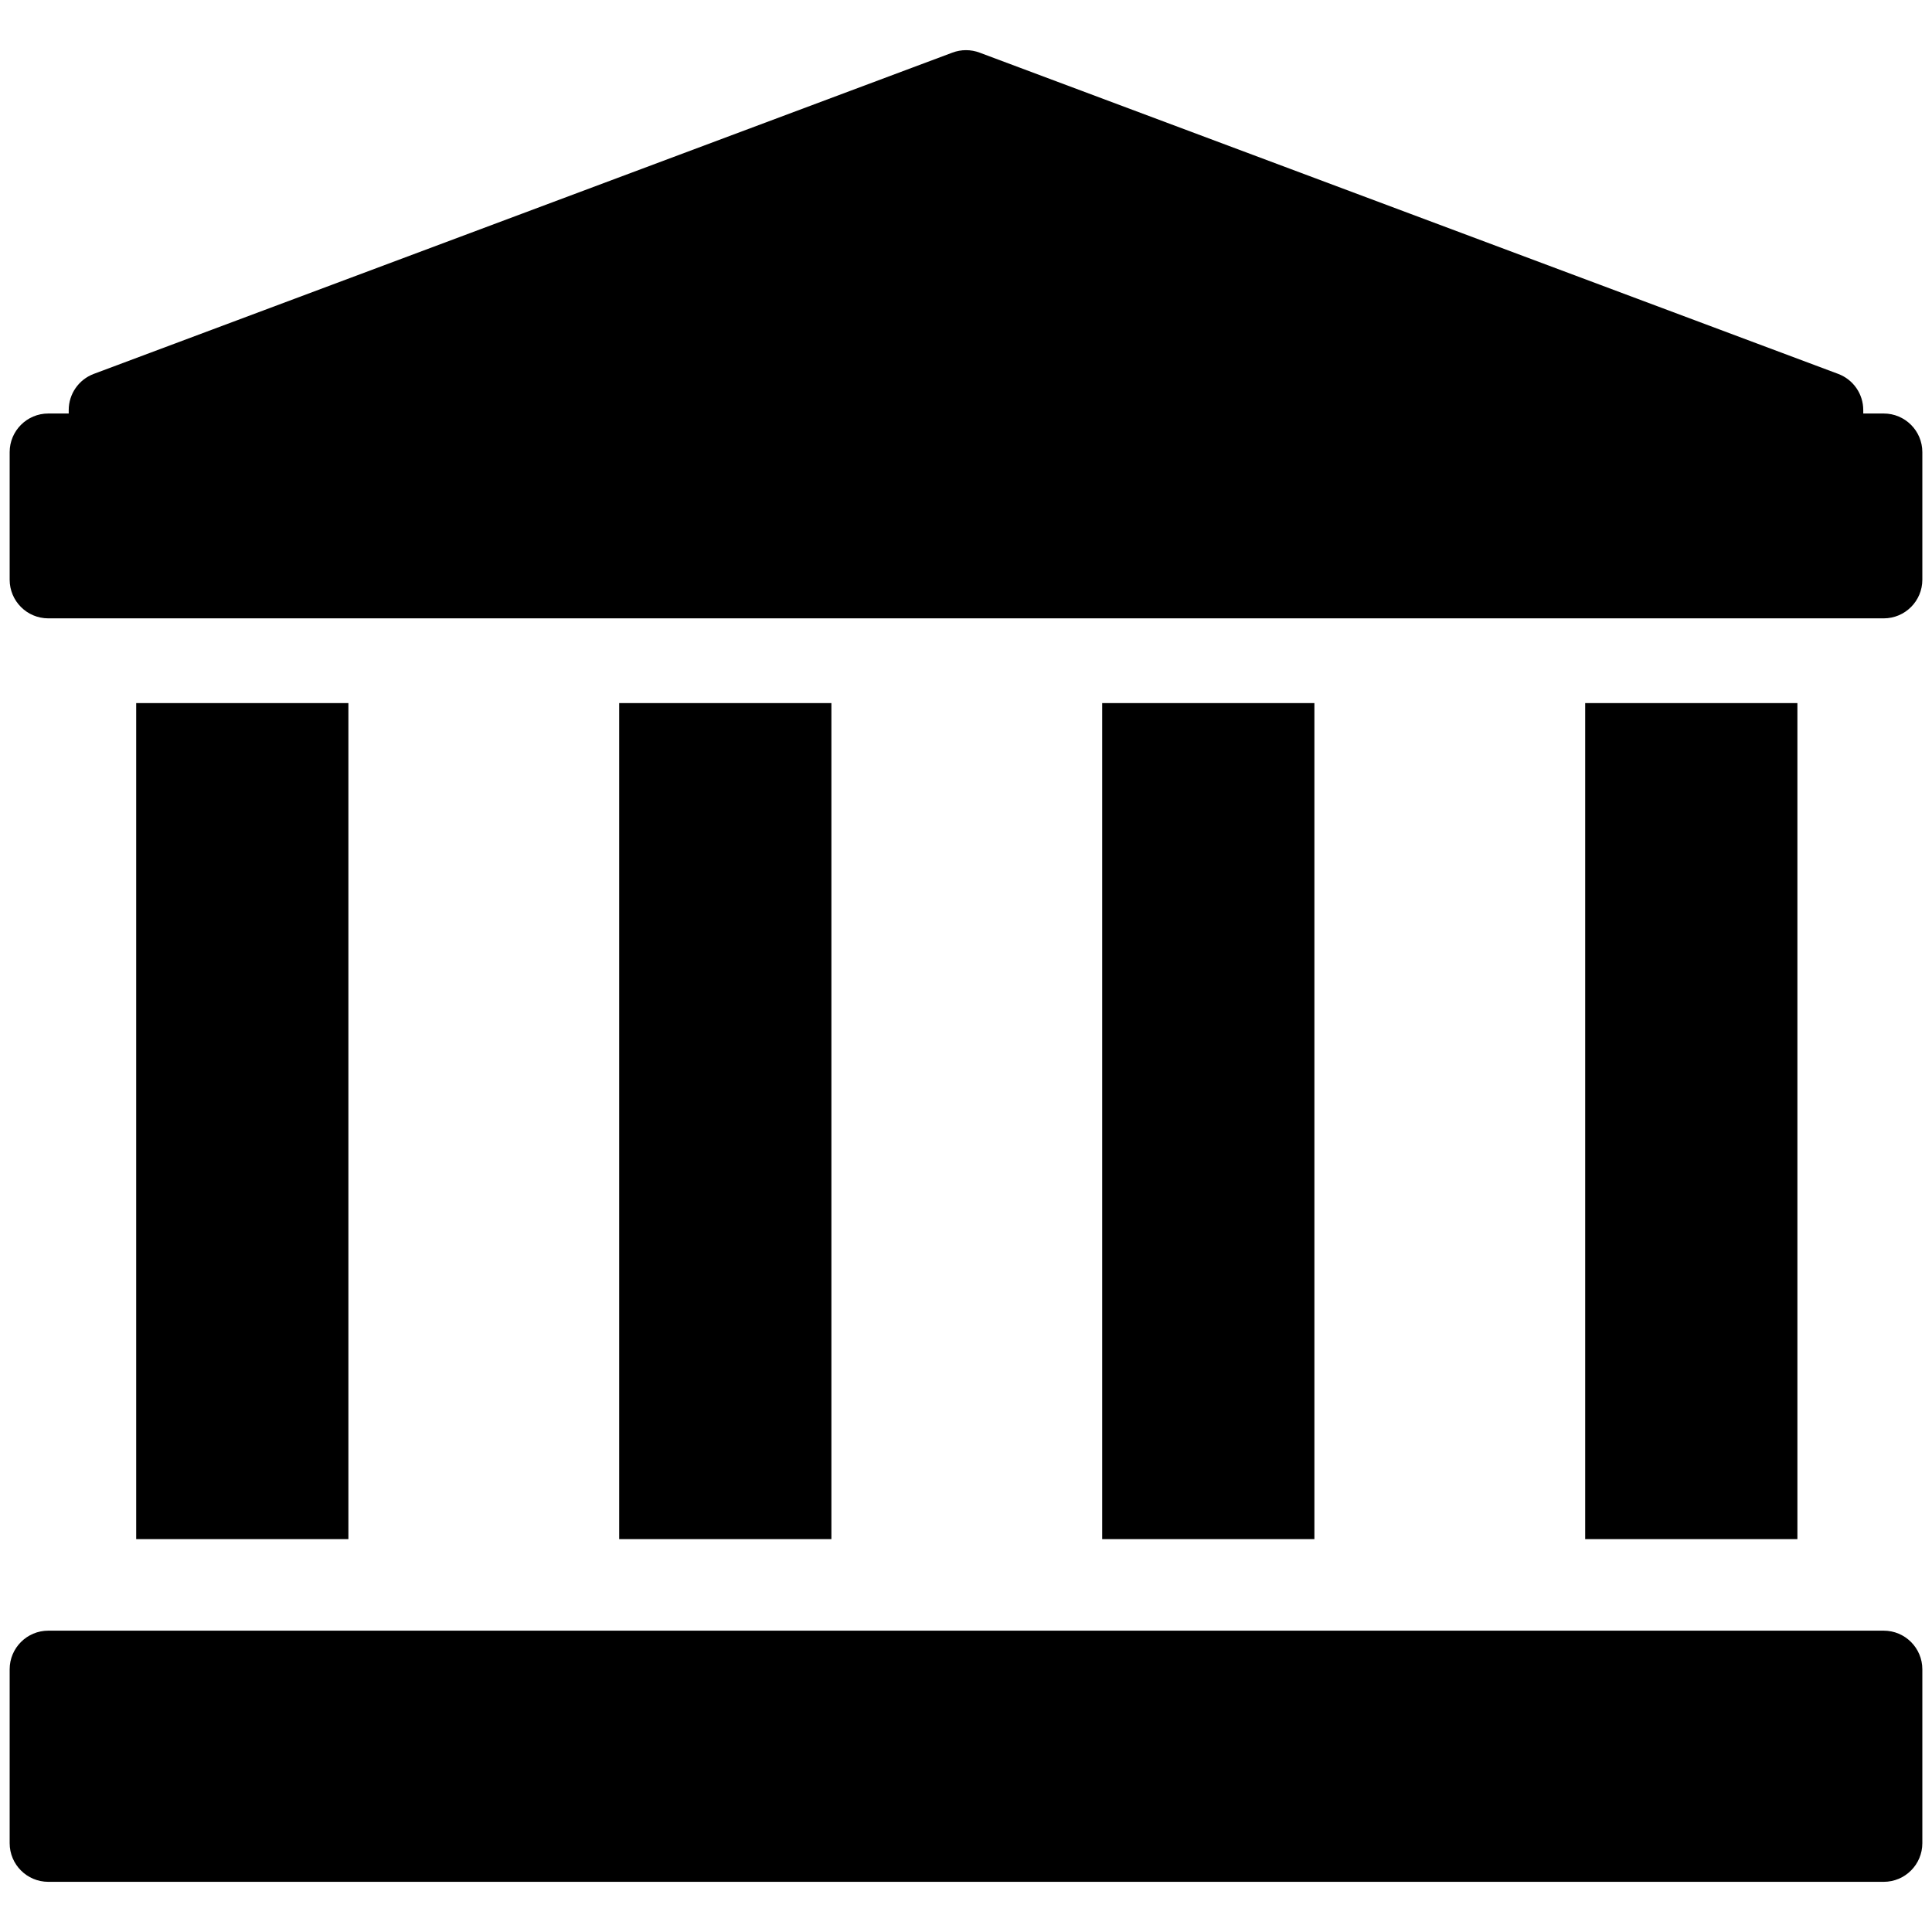 <?xml version="1.0" encoding="utf-8"?>
<!-- Generator: Adobe Illustrator 16.0.0, SVG Export Plug-In . SVG Version: 6.00 Build 0)  -->
<!DOCTYPE svg PUBLIC "-//W3C//DTD SVG 1.1//EN" "http://www.w3.org/Graphics/SVG/1.1/DTD/svg11.dtd">
<svg version="1.1" id="Layer_3" xmlns="http://www.w3.org/2000/svg" xmlns:xlink="http://www.w3.org/1999/xlink" x="0px" y="0px"
	 width="100px" height="100px" viewBox="0 0 100 100" enable-background="new 0 0 100 100" xml:space="preserve">
<g>
	<rect x="7.049" y="36.392" width="10.984" height="43.273"/>
	<rect x="32.049" y="36.392" width="10.984" height="43.273"/>
	<rect x="57.049" y="36.392" width="10.984" height="43.273"/>
	<rect x="82.049" y="36.392" width="10.984" height="43.273"/>
	<path d="M97.5,21.403h-1.058v-0.178c0-0.834-0.518-1.581-1.299-1.873L50.701,2.723c-0.453-0.169-0.949-0.169-1.402,0L4.856,19.352
		c-0.781,0.292-1.299,1.039-1.299,1.873v0.178H2.5c-1.104,0-2,0.896-2,2v6.603c0,1.104,0.896,2,2,2h95c1.104,0,2-0.896,2-2v-6.603
		C99.5,22.299,98.604,21.403,97.5,21.403z"/>
	<path d="M97.5,84.403h-95c-1.104,0-2,0.896-2,2v9c0,1.104,0.896,2,2,2h95c1.104,0,2-0.896,2-2v-9
		C99.5,85.299,98.604,84.403,97.5,84.403z"/>
</g>
</svg>
